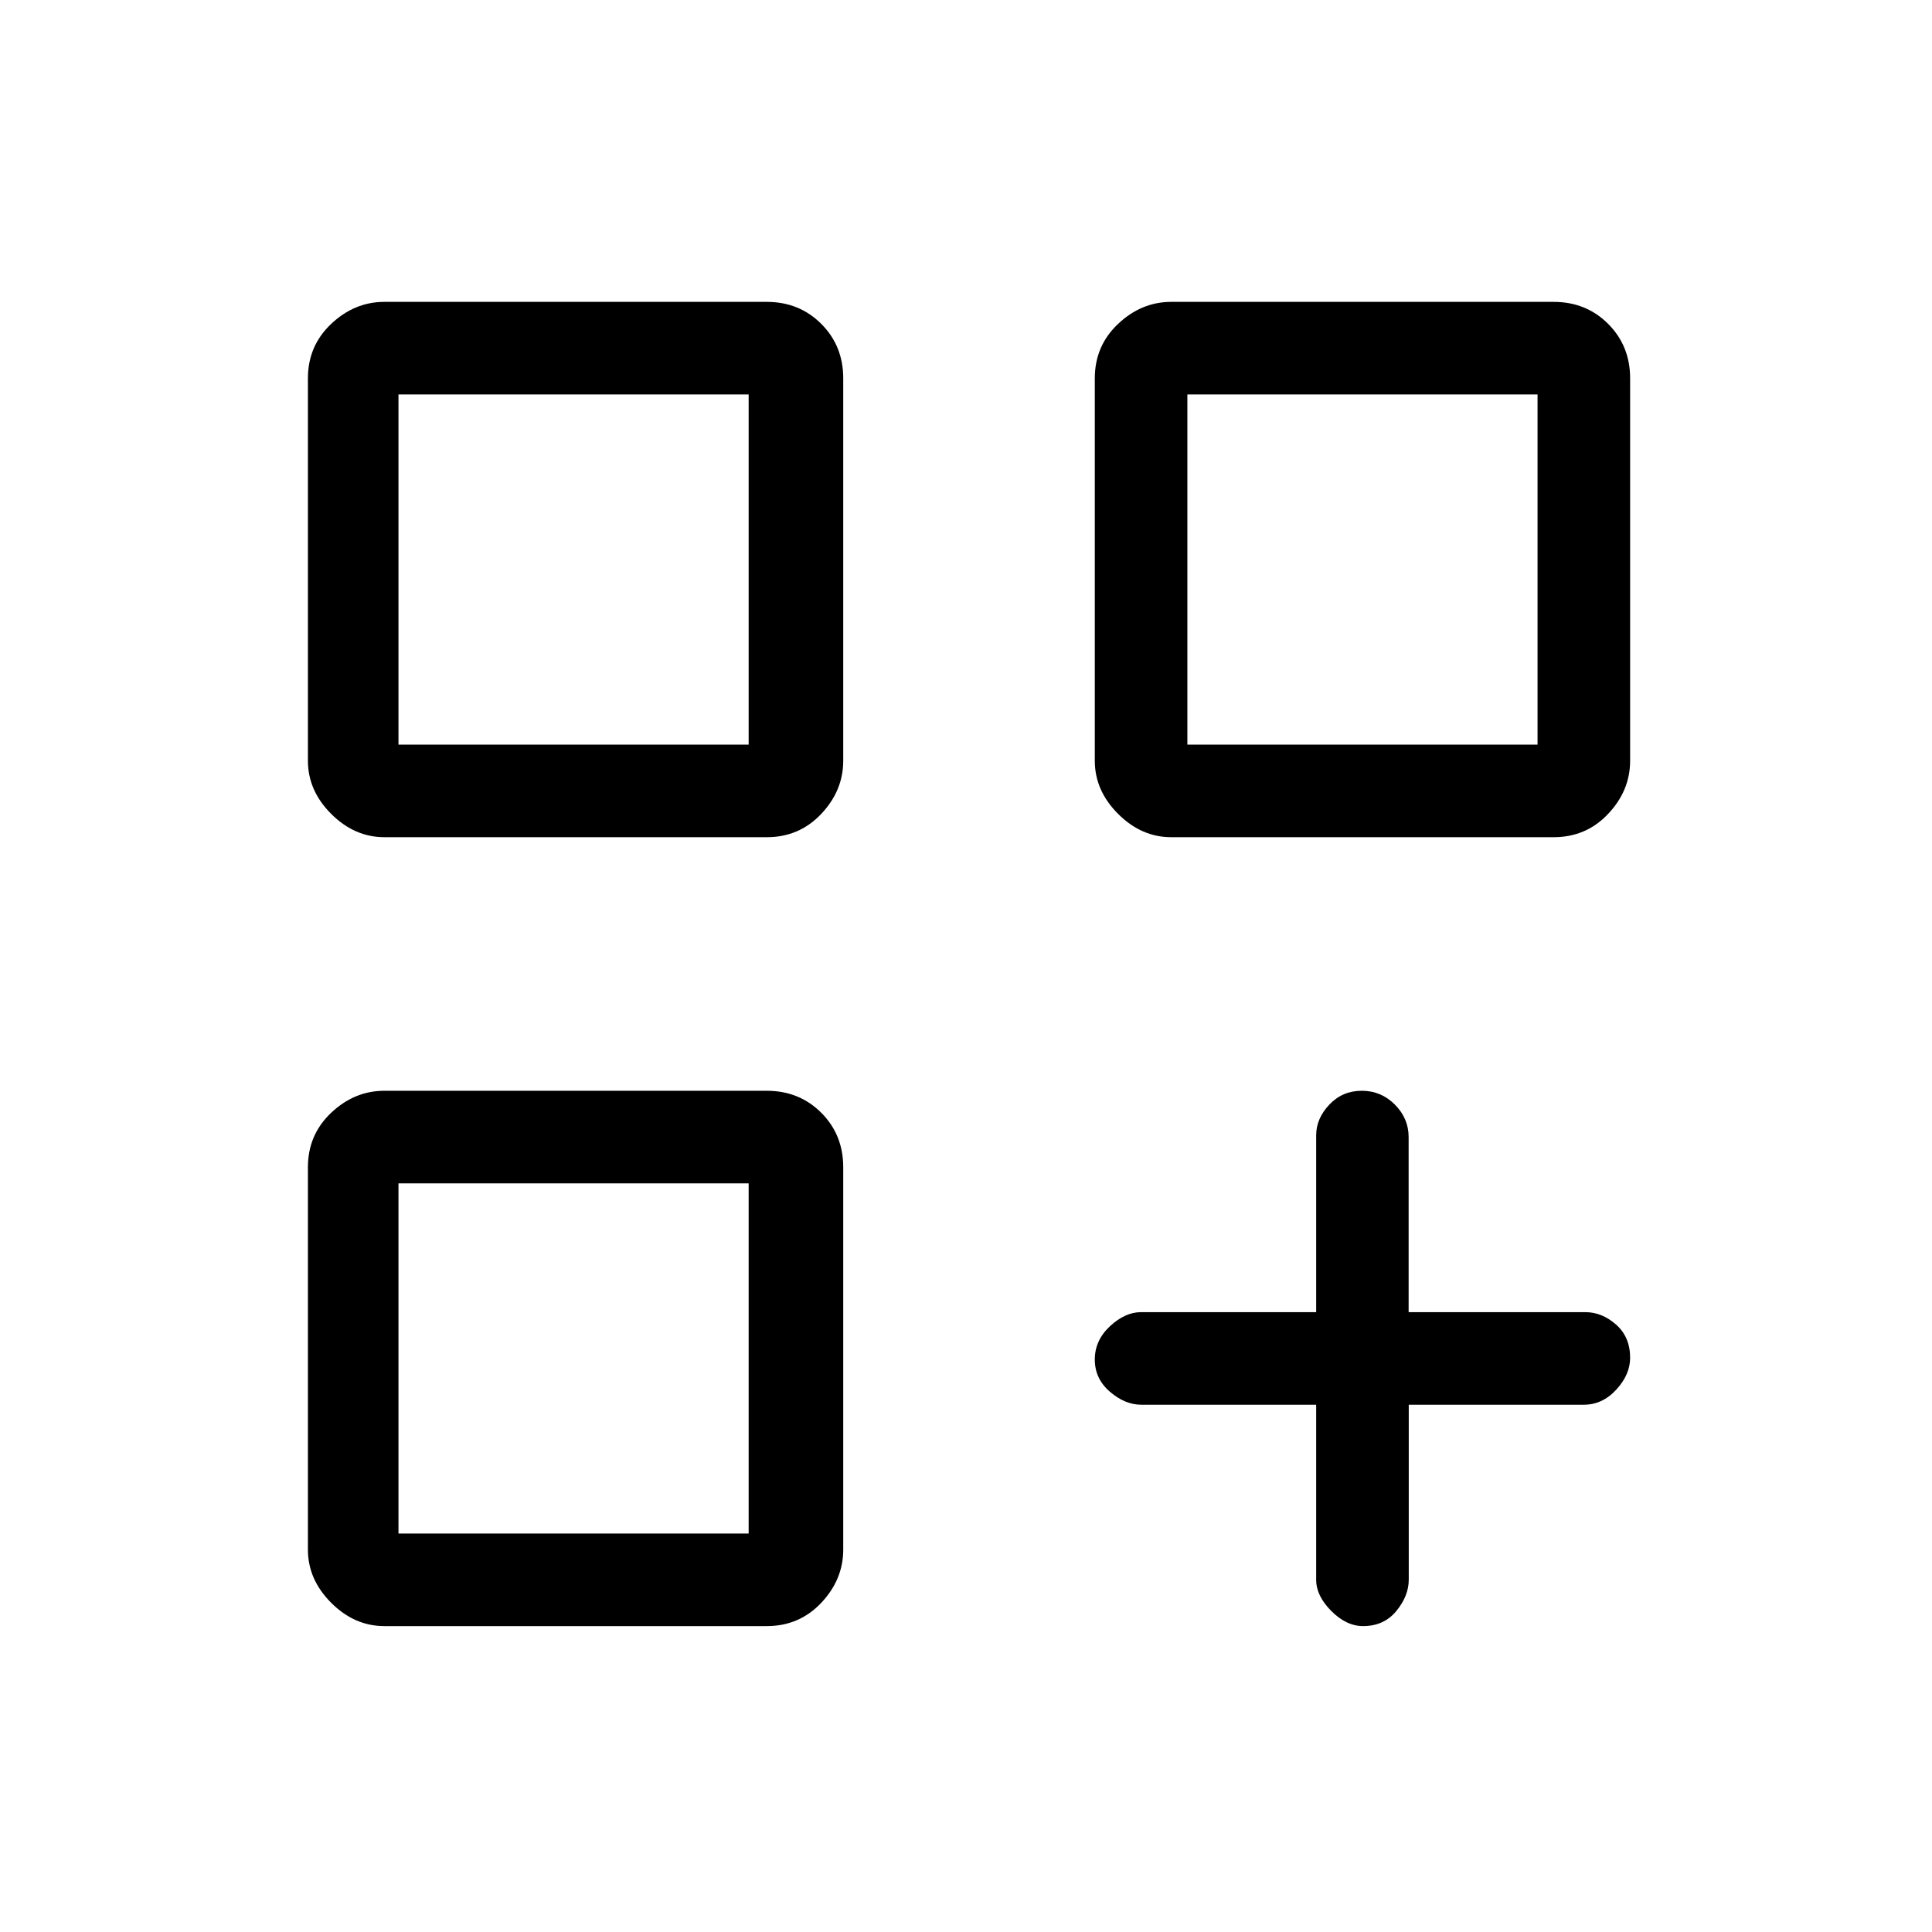 <svg xmlns="http://www.w3.org/2000/svg" height="20" viewBox="0 -960 960 960" width="20"><path d="M191-544q-14.85 0-26.43-11.58Q153-567.15 153-582v-190q0-16.15 11.57-27.07Q176.15-810 191-810h190q16.15 0 27.08 10.93Q419-788.15 419-772v190q0 14.85-10.92 26.42Q397.15-544 381-544H191Zm7-220v174-174Zm384 220q-14.85 0-26.42-11.58Q544-567.15 544-582v-190q0-16.15 11.58-27.07Q567.15-810 582-810h190q16.15 0 27.07 10.93Q810-788.15 810-772v190q0 14.85-10.93 26.42Q788.15-544 772-544H582Zm8-220v174-174ZM191-152q-14.85 0-26.43-11.57Q153-175.15 153-190v-190q0-16.15 11.57-27.08Q176.15-418 191-418h190q16.15 0 27.08 10.92Q419-396.15 419-380v190q0 14.85-10.92 26.43Q397.15-152 381-152H191Zm7-220v174-174Zm479.33 220q-8.33 0-15.83-7.52-7.5-7.53-7.5-15.48v-87h-86.91q-8.09 0-15.59-6.46-7.5-6.45-7.5-16 0-9.54 7.53-16.54 7.52-7 15.47-7h87v-87.9q0-8.3 6.52-15.2 6.51-6.9 16.15-6.9 9.61 0 16.44 6.87 6.83 6.88 6.83 16.13v87h87.78q8.28 0 15.28 6.17 7 6.16 7 16.5 0 8.33-6.87 15.83-6.88 7.5-16.13 7.5h-87v86.91q0 8.09-6.17 15.59-6.16 7.5-16.5 7.5ZM590-764v174h174v-174H590Zm-392 0v174h174v-174H198Zm0 392v174h174v-174H198Z"/></svg>